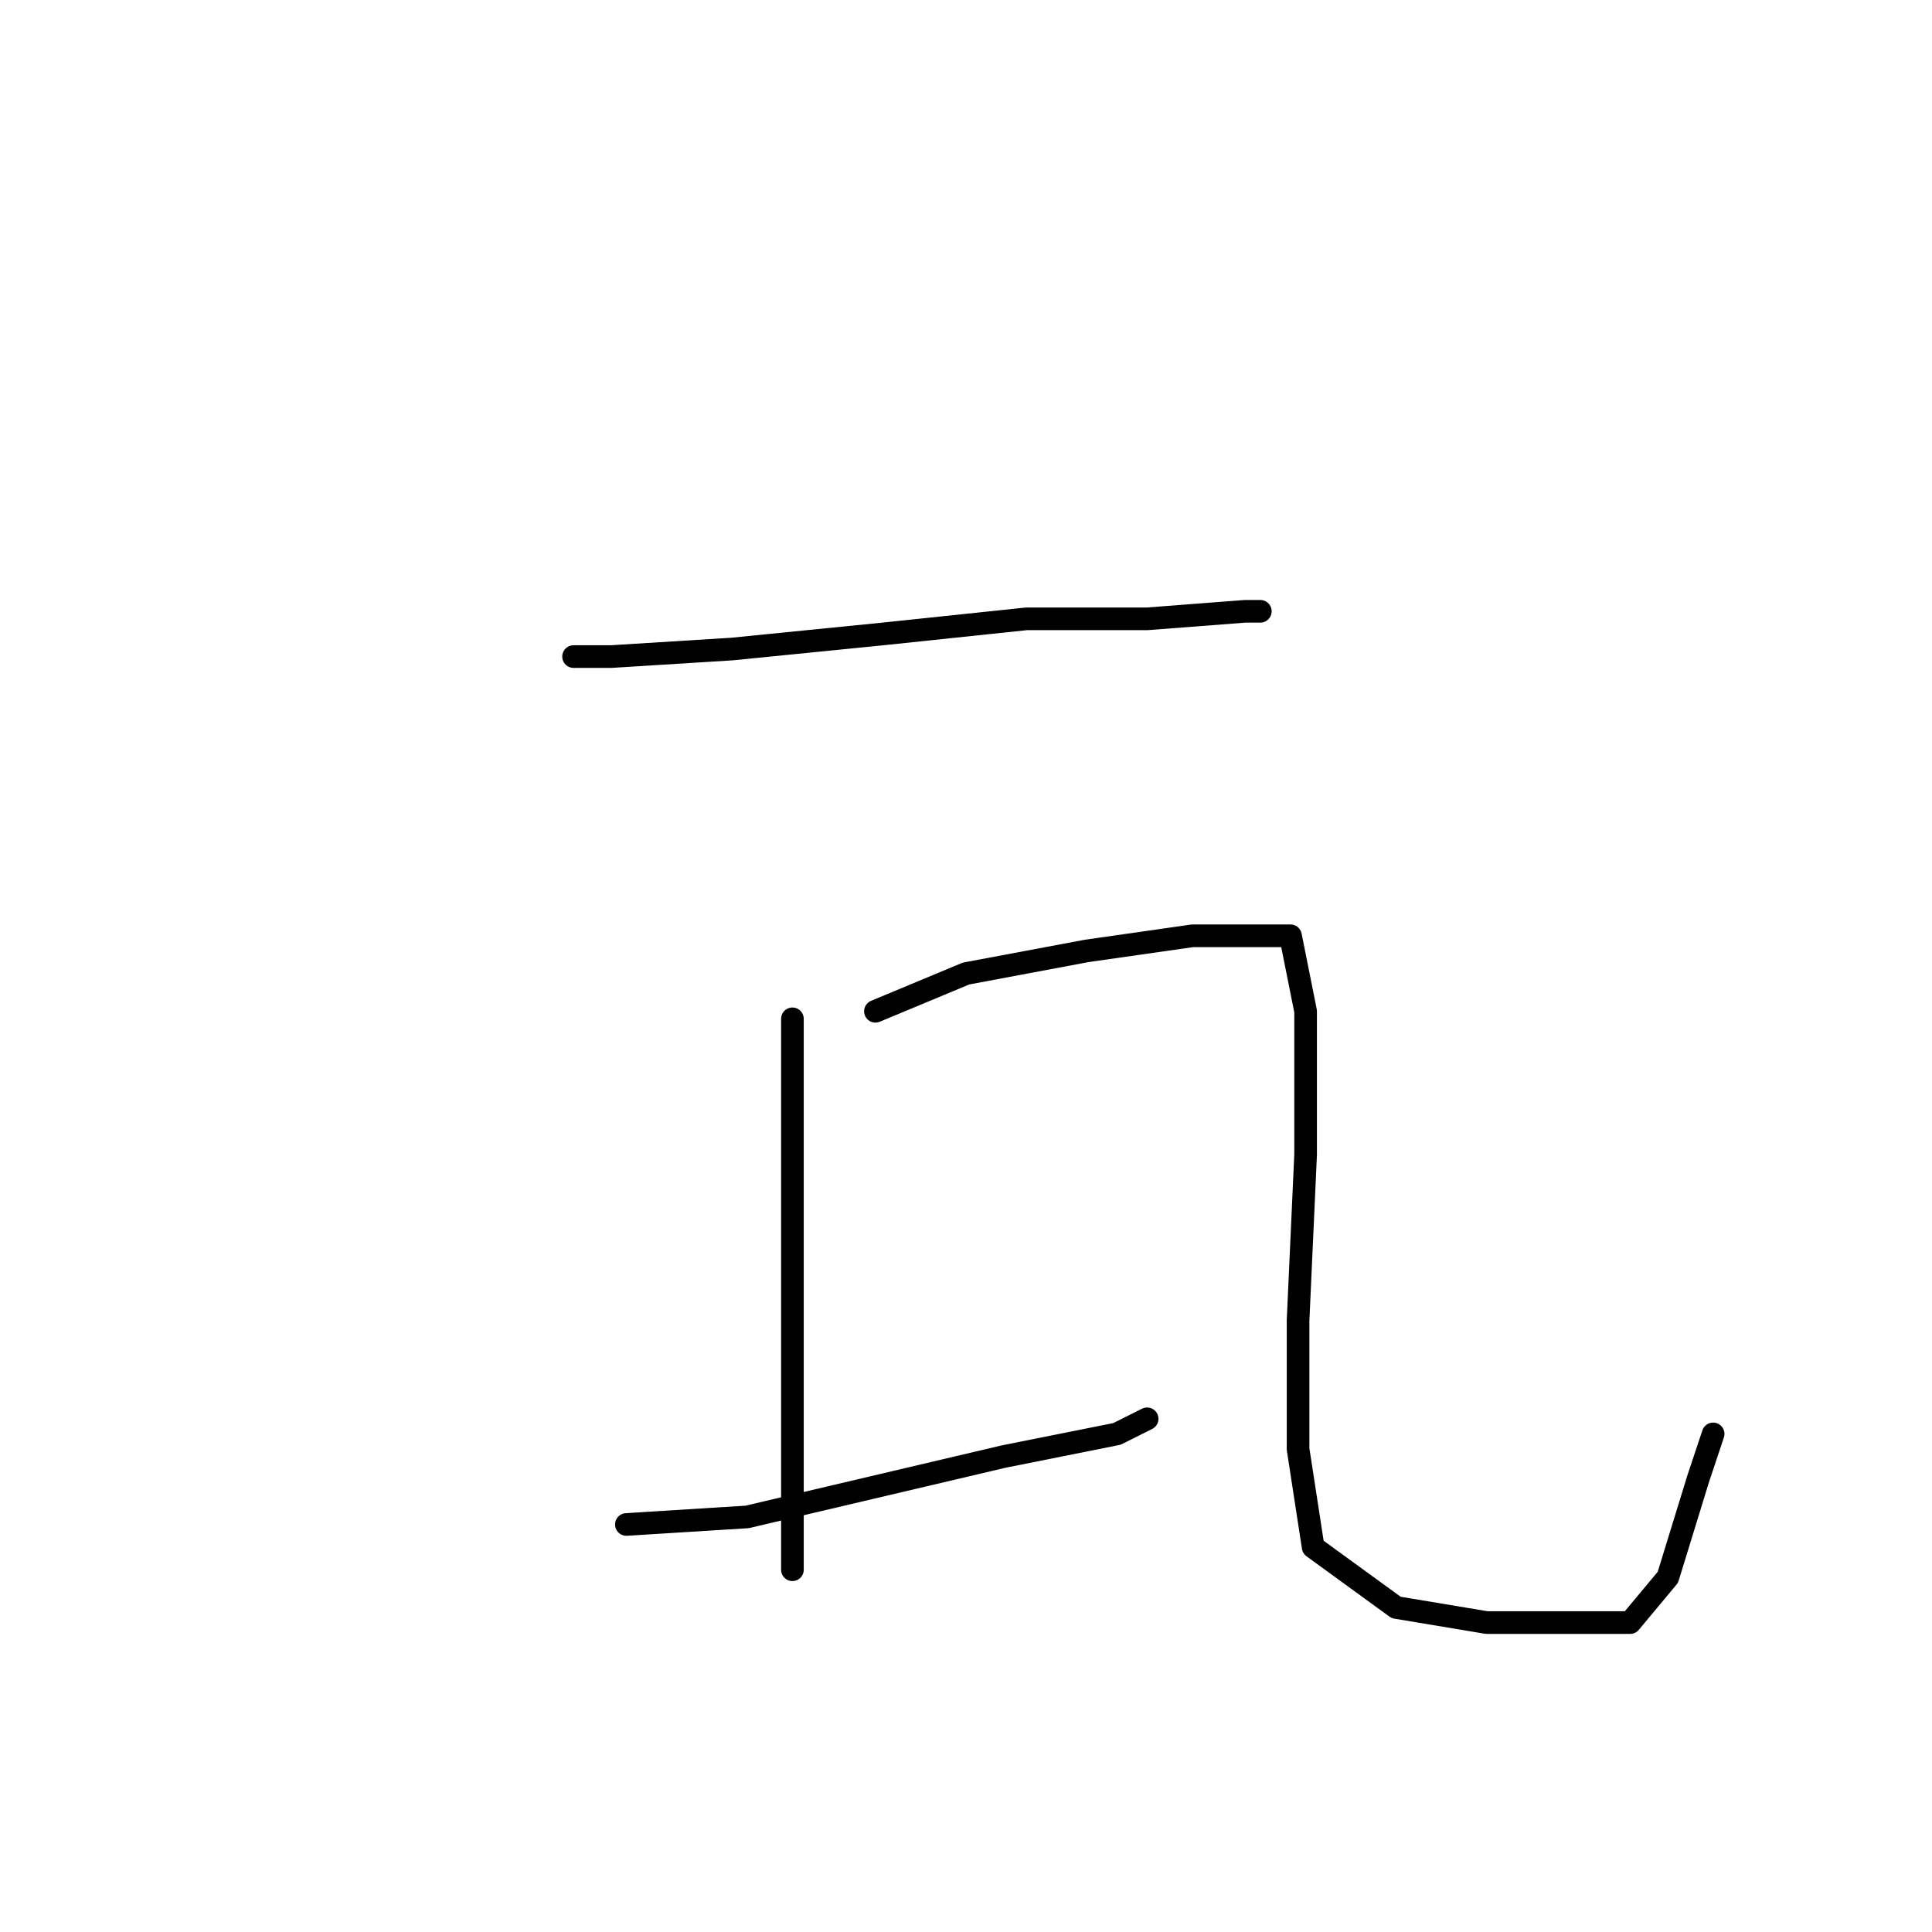 <?xml version="1.0" standalone="no"?>
    <svg width="256" height="256" xmlns="http://www.w3.org/2000/svg" version="1.1">
    <polyline stroke="black" stroke-width="3" stroke-linecap="round" fill="transparent" stroke-linejoin="round" points="76 87 81 87 97 86 117 84 136 82 152 82 165 81 167 81 167 81 " />
        <polyline stroke="black" stroke-width="3" stroke-linecap="round" fill="transparent" stroke-linejoin="round" points="105 135 105 151 105 169 105 183 105 196 105 204 105 208 105 208 " />
        <polyline stroke="black" stroke-width="3" stroke-linecap="round" fill="transparent" stroke-linejoin="round" points="83 202 99 201 116 197 133 193 148 190 152 188 152 188 " />
        <polyline stroke="black" stroke-width="3" stroke-linecap="round" fill="transparent" stroke-linejoin="round" points="116 134 128 129 144 126 158 124 163 124 171 124 173 134 173 153 172 175 172 192 174 205 185 213 197 215 208 215 216 215 221 209 225 196 227 190 227 190 " />
        </svg>